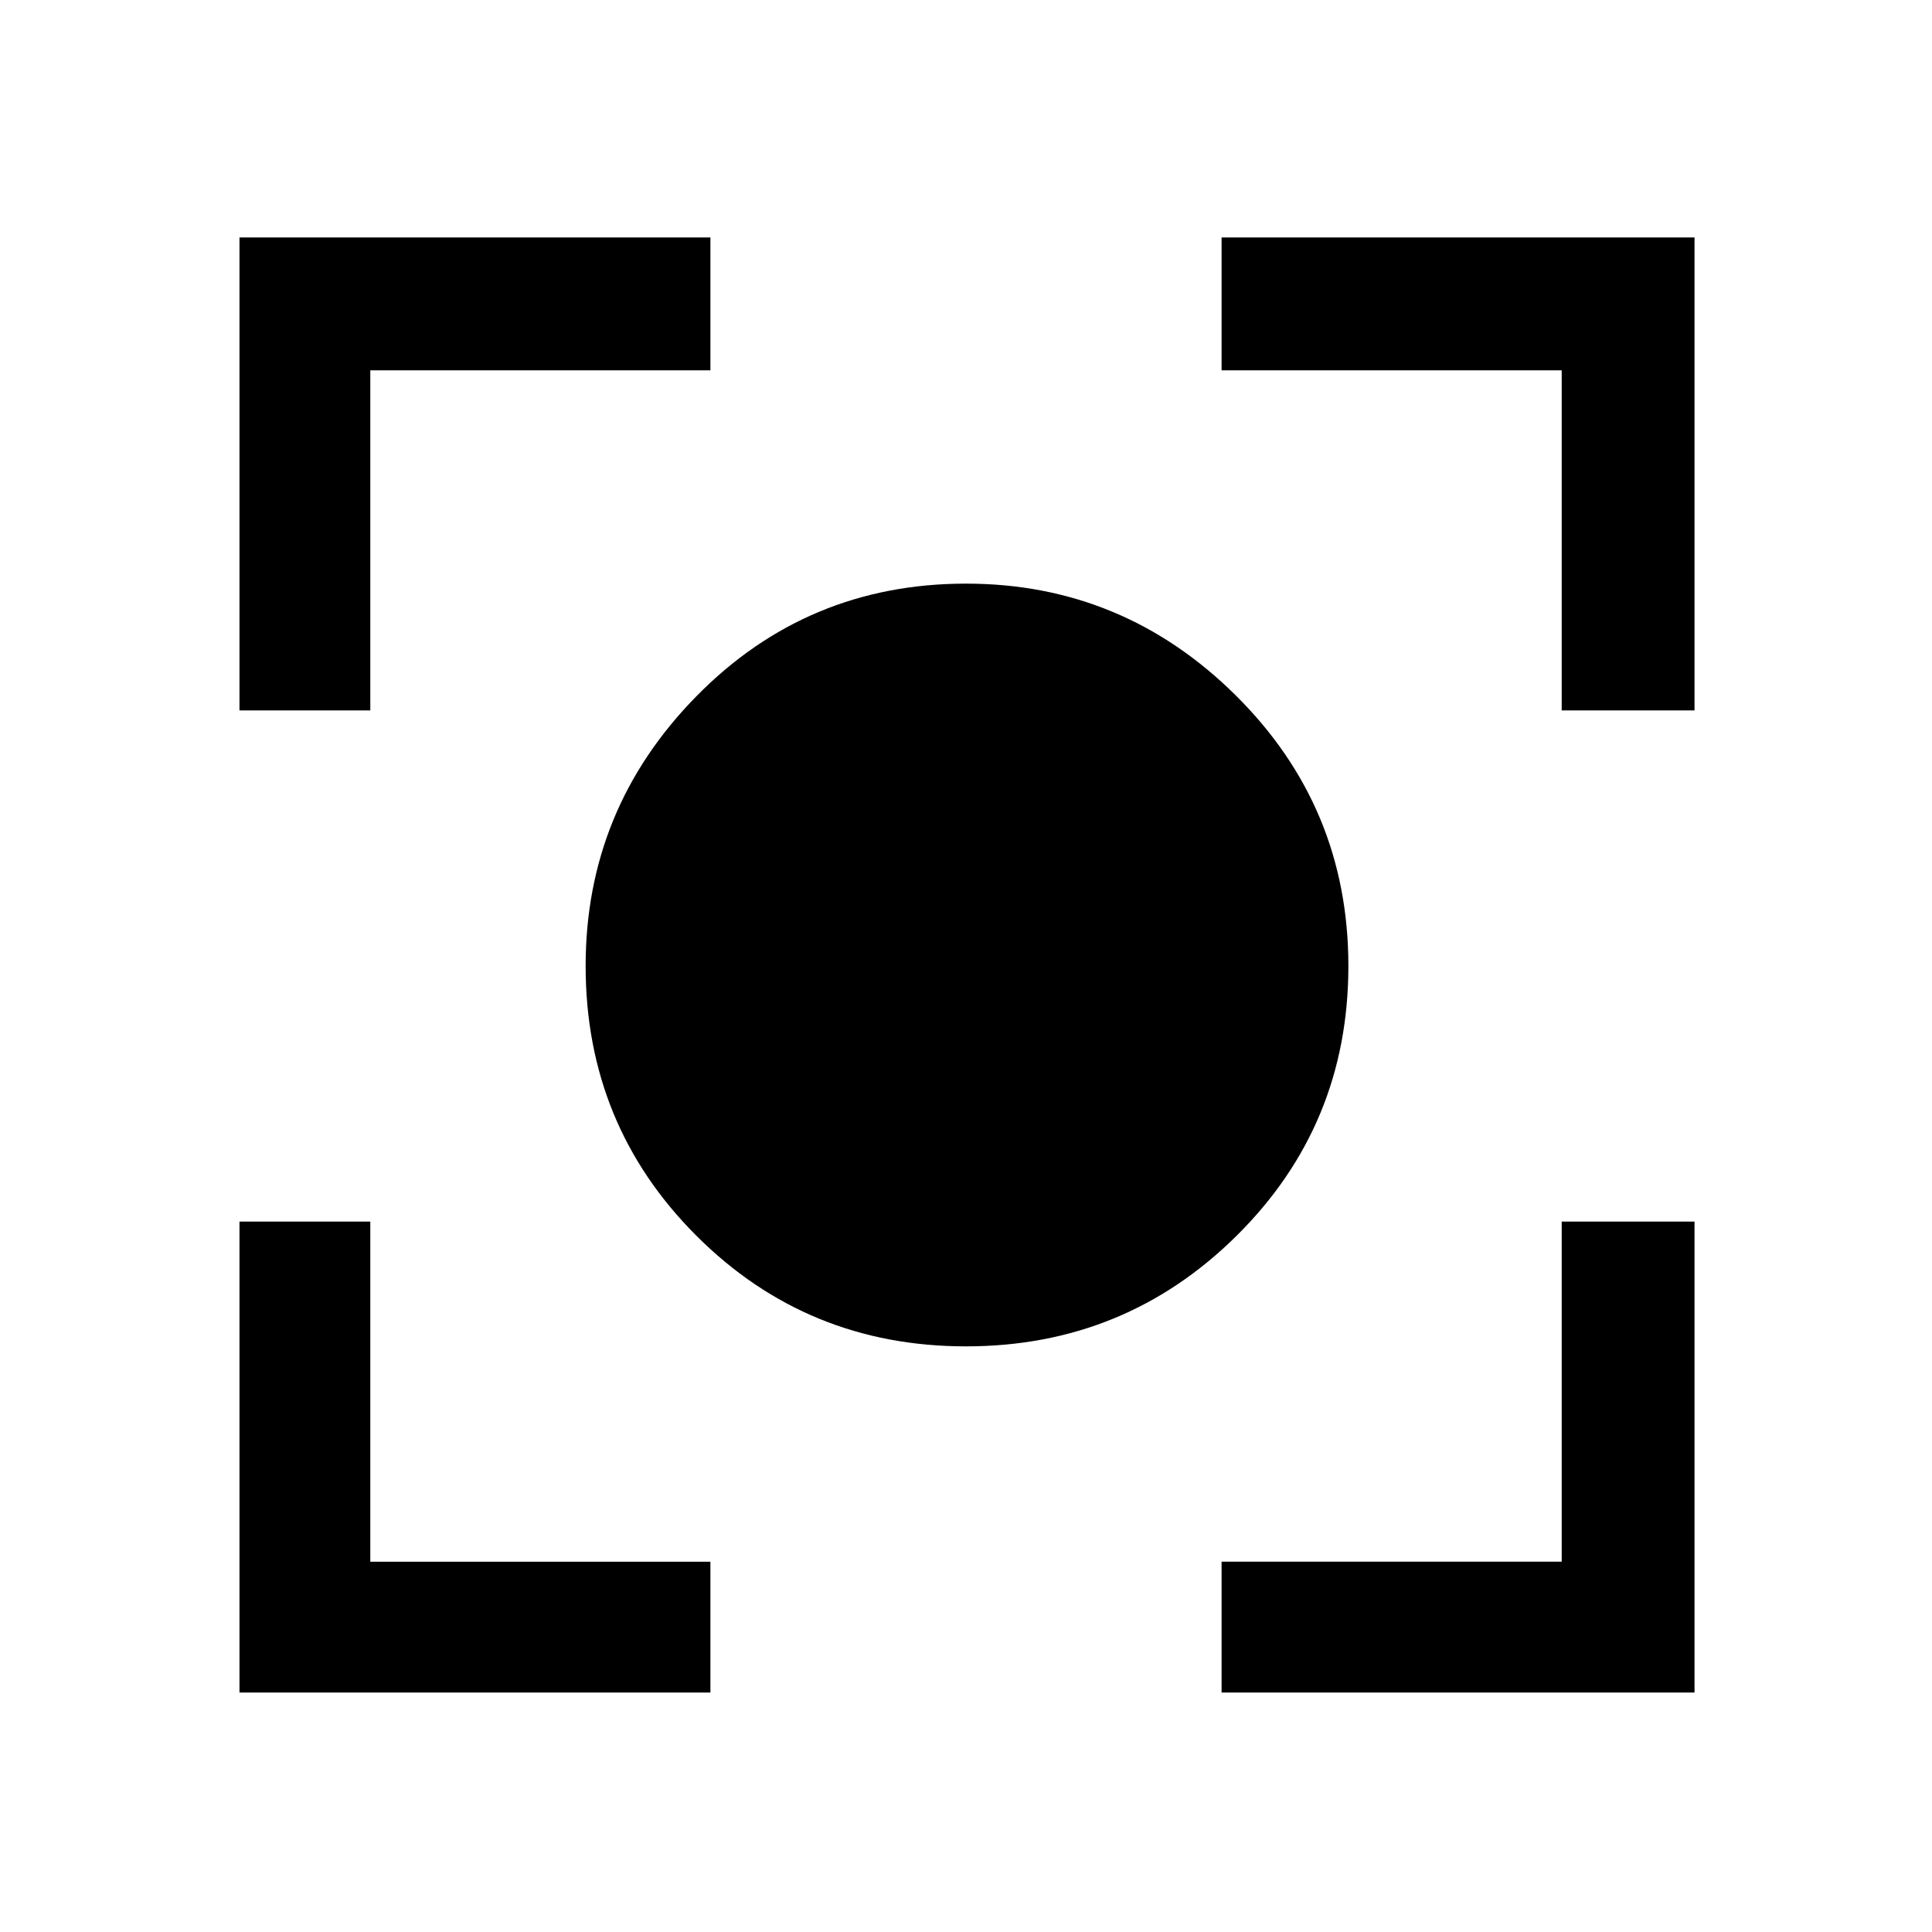 <svg xmlns="http://www.w3.org/2000/svg" height="48" width="48"><path d="M24 33.45q-3.95 0-6.7-2.75T14.55 24q0-3.9 2.75-6.7 2.75-2.8 6.7-2.8 3.9 0 6.7 2.775Q33.5 20.05 33.5 24q0 3.95-2.775 6.7T24 33.45ZM5.95 17.65V5.9h11.7v3.3H9.2v8.45Zm11.7 24.4H5.95v-11.7H9.2v8.45h8.45Zm12.7 0V38.8h8.45v-8.45h3.3v11.7Zm8.45-24.4V9.2h-8.45V5.9H42.1v11.75Z"/></svg>